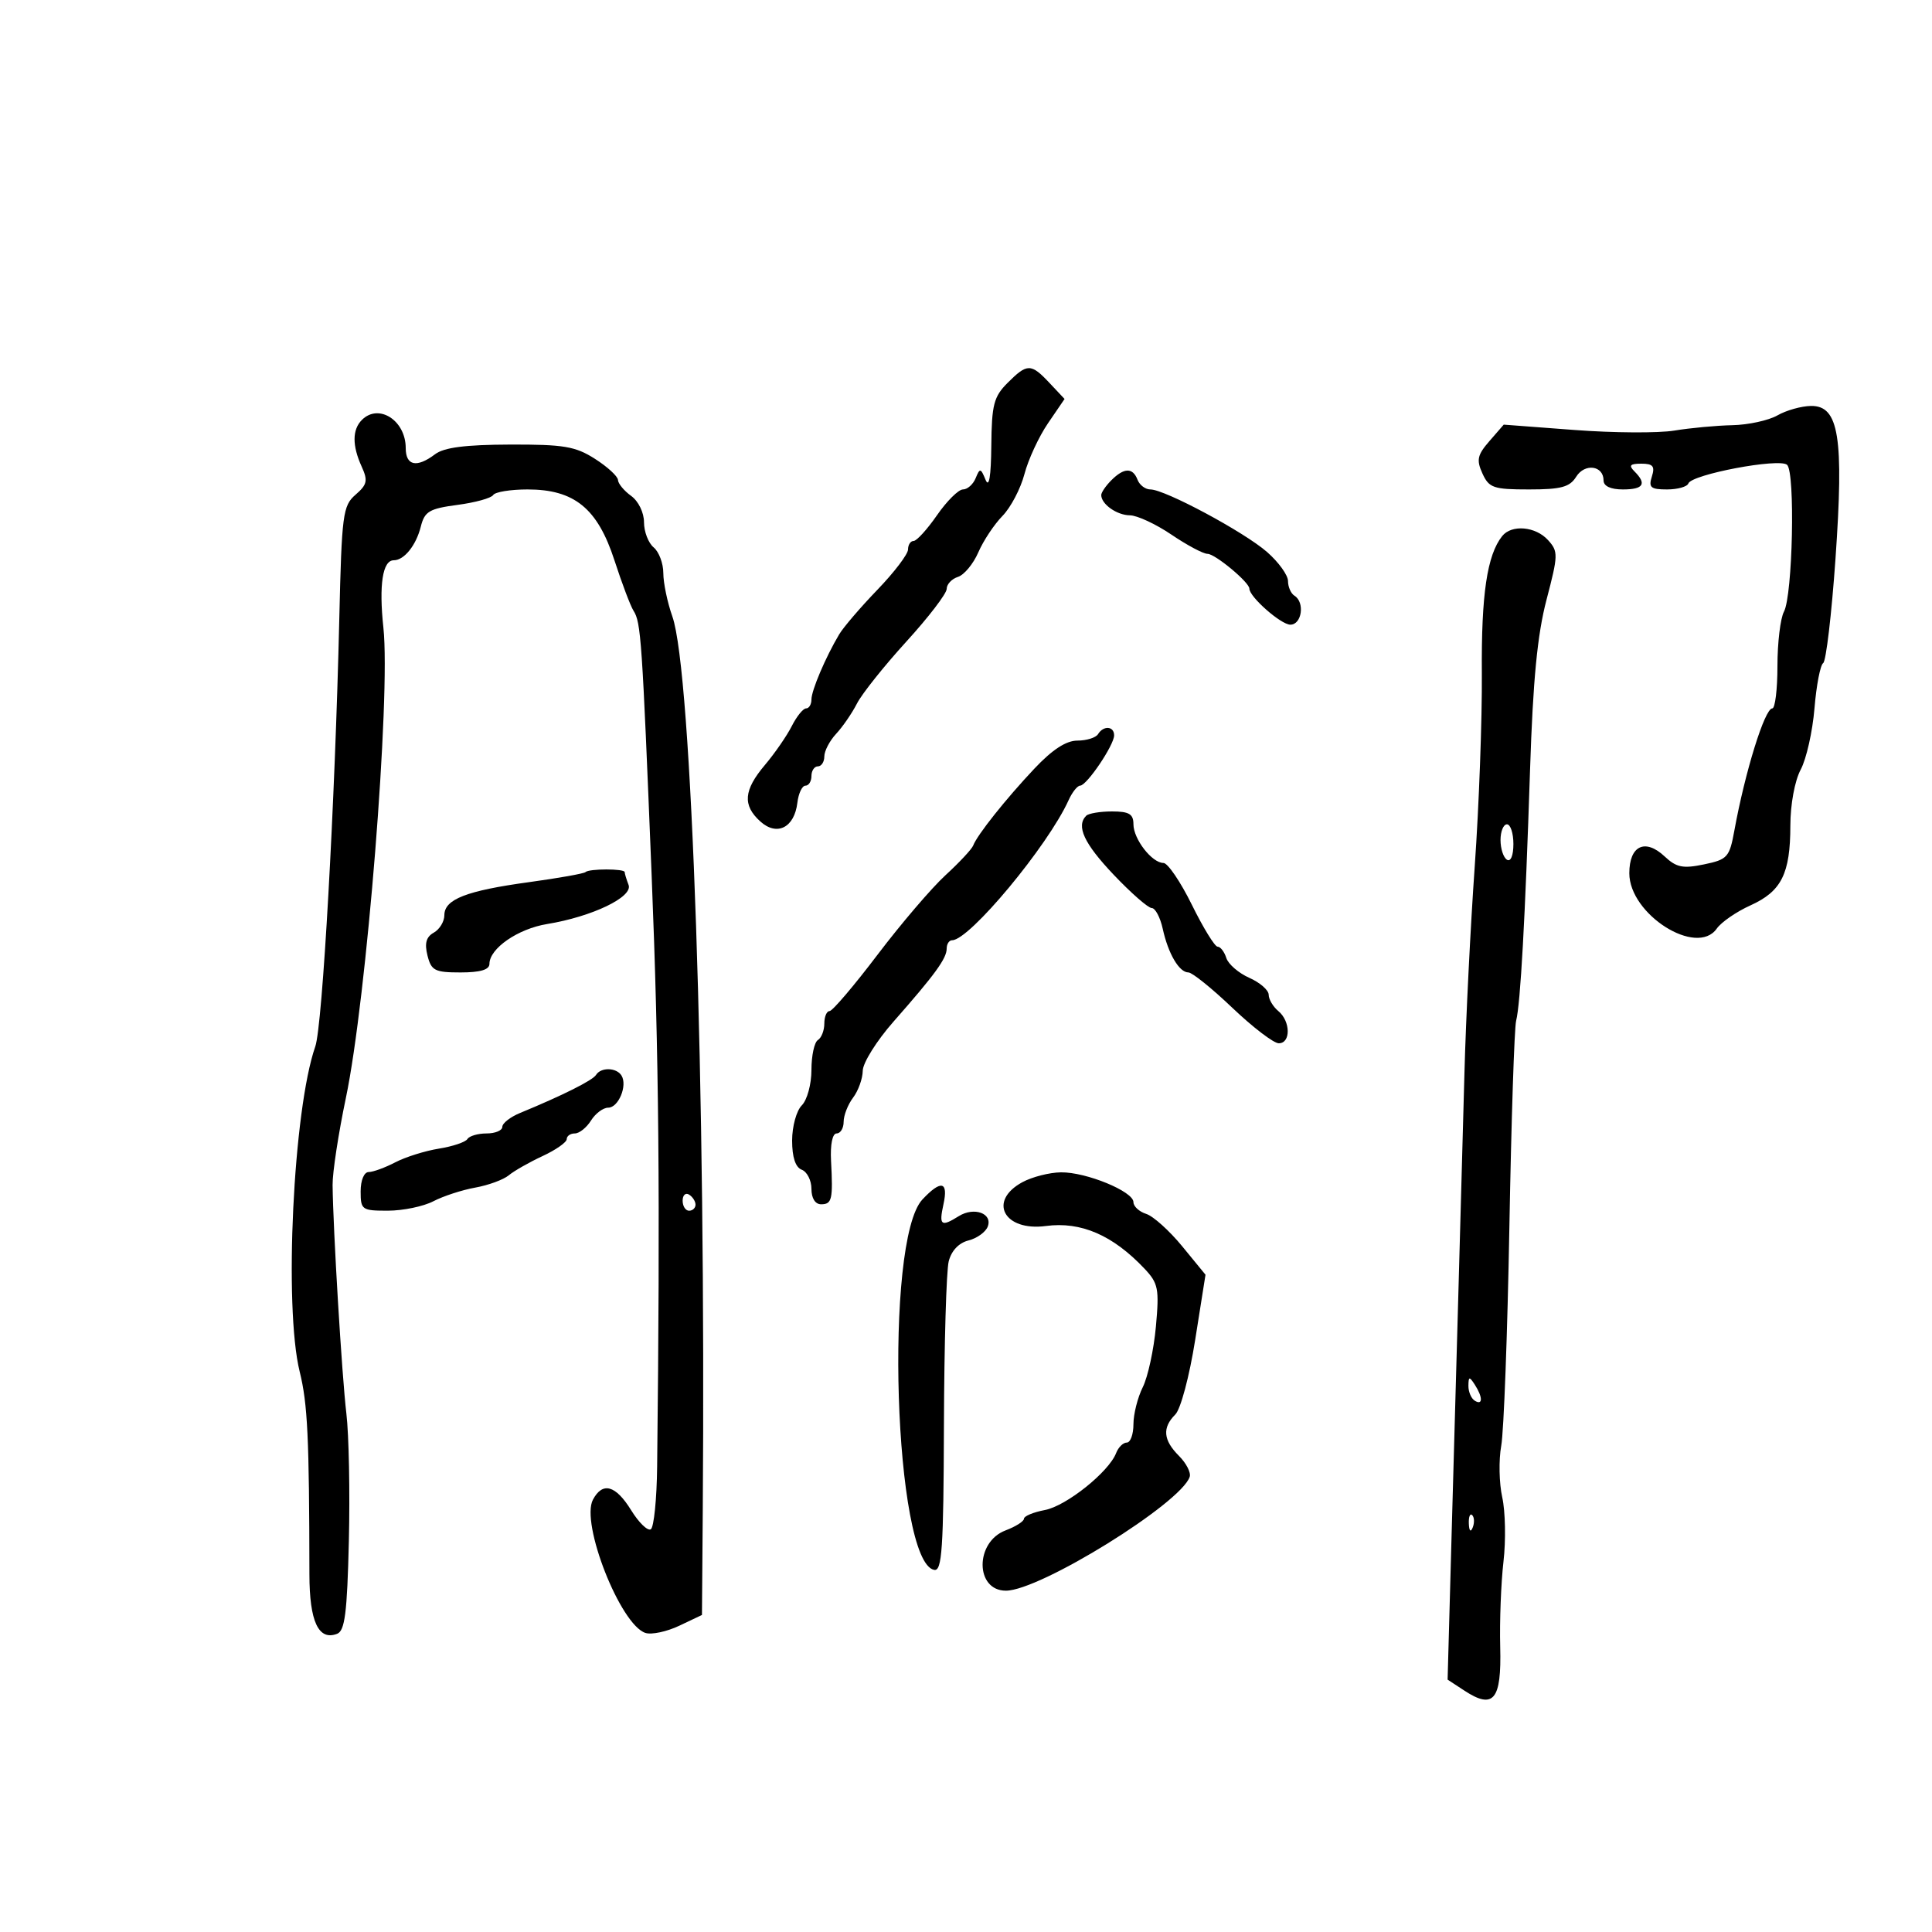 <svg xmlns="http://www.w3.org/2000/svg" width="300" height="300" viewBox="0 0 300 300" version="1.1">
	<path d="M 156.455 59.455 C 154.314 61.595, 153.991 62.844, 153.930 69.205 C 153.883 74.030, 153.581 75.823, 153.037 74.500 C 152.282 72.664, 152.156 72.644, 151.500 74.250 C 151.107 75.213, 150.220 76, 149.529 76 C 148.838 76, 147.025 77.800, 145.500 80 C 143.975 82.200, 142.339 84, 141.864 84 C 141.389 84, 141 84.594, 141 85.321 C 141 86.048, 138.863 88.860, 136.250 91.571 C 133.637 94.282, 130.964 97.400, 130.310 98.500 C 128.193 102.057, 126 107.208, 126 108.622 C 126 109.380, 125.626 110, 125.169 110 C 124.712 110, 123.711 111.237, 122.945 112.750 C 122.179 114.263, 120.303 116.978, 118.776 118.785 C 115.469 122.698, 115.277 125.036, 118.059 127.553 C 120.642 129.891, 123.354 128.524, 123.816 124.649 C 123.990 123.192, 124.553 122, 125.066 122 C 125.580 122, 126 121.325, 126 120.500 C 126 119.675, 126.450 119, 127 119 C 127.550 119, 128 118.306, 128 117.458 C 128 116.610, 128.828 115.028, 129.840 113.941 C 130.852 112.855, 132.308 110.736, 133.075 109.233 C 133.843 107.730, 137.290 103.408, 140.735 99.628 C 144.181 95.849, 147 92.167, 147 91.446 C 147 90.725, 147.788 89.885, 148.751 89.579 C 149.714 89.274, 151.137 87.556, 151.915 85.762 C 152.692 83.968, 154.378 81.427, 155.662 80.116 C 156.945 78.805, 158.481 75.880, 159.075 73.616 C 159.668 71.352, 161.313 67.802, 162.729 65.727 L 165.305 61.953 162.978 59.477 C 160.089 56.401, 159.510 56.399, 156.455 59.455 M 276 64.500 C 274.625 65.286, 271.475 65.972, 269 66.024 C 266.525 66.076, 262.475 66.452, 260 66.859 C 257.525 67.266, 250.550 67.225, 244.500 66.768 L 233.500 65.937 231.281 68.489 C 229.401 70.649, 229.234 71.420, 230.191 73.520 C 231.214 75.765, 231.898 76, 237.420 76 C 242.407 76, 243.743 75.641, 244.750 74.028 C 246.088 71.886, 249 72.283, 249 74.607 C 249 75.488, 250.102 76, 252 76 C 255.196 76, 255.745 75.145, 253.800 73.200 C 252.867 72.267, 253.104 72, 254.867 72 C 256.680 72, 257.007 72.401, 256.500 74 C 255.962 75.695, 256.320 76, 258.849 76 C 260.491 76, 261.983 75.583, 262.167 75.073 C 262.675 73.659, 276.320 71.086, 277.500 72.181 C 278.777 73.366, 278.367 92.446, 277.010 94.981 C 276.455 96.019, 276 99.823, 276 103.434 C 276 107.045, 275.640 110, 275.201 110 C 274.031 110, 270.977 119.831, 269.313 128.956 C 268.552 133.129, 268.251 133.464, 264.584 134.225 C 261.319 134.903, 260.307 134.698, 258.490 132.991 C 255.455 130.140, 253 131.306, 253 135.598 C 253 141.990, 263.477 148.619, 266.579 144.190 C 267.281 143.189, 269.636 141.566, 271.812 140.585 C 276.623 138.415, 277.998 135.667, 278.006 128.203 C 278.010 124.902, 278.686 121.236, 279.613 119.500 C 280.493 117.850, 281.455 113.575, 281.750 110 C 282.046 106.425, 282.654 103.260, 283.102 102.967 C 283.551 102.673, 284.410 95.386, 285.012 86.773 C 286.334 67.873, 285.550 62.979, 281.211 63.035 C 279.720 63.055, 277.375 63.714, 276 64.500 M 56.200 65.200 C 54.687 66.713, 54.673 69.188, 56.158 72.448 C 57.154 74.633, 57.019 75.249, 55.204 76.823 C 53.238 78.528, 53.064 79.861, 52.686 96.077 C 52.017 124.771, 50.079 159.297, 48.957 162.500 C 45.534 172.274, 44.063 202.973, 46.537 213 C 47.770 217.996, 48.018 223.171, 48.046 244.492 C 48.056 251.793, 49.462 254.804, 52.344 253.698 C 53.553 253.234, 53.906 250.449, 54.171 239.312 C 54.352 231.715, 54.179 222.800, 53.786 219.500 C 53.089 213.638, 51.722 190.966, 51.645 184 C 51.624 182.075, 52.551 176, 53.705 170.500 C 56.930 155.131, 60.679 108.165, 59.534 97.477 C 58.822 90.821, 59.407 87, 61.139 87 C 62.753 87, 64.610 84.691, 65.342 81.773 C 65.935 79.411, 66.660 78.981, 71.033 78.401 C 73.790 78.036, 76.286 77.346, 76.581 76.868 C 76.877 76.391, 79.275 76, 81.911 76 C 89.188 76, 92.787 78.934, 95.408 87 C 96.570 90.575, 97.901 94.097, 98.367 94.827 C 99.534 96.657, 99.701 99.094, 101.189 136 C 102.319 164.047, 102.518 185.395, 102.041 227.710 C 101.984 232.776, 101.540 237.166, 101.054 237.466 C 100.568 237.767, 99.196 236.435, 98.004 234.506 C 95.597 230.611, 93.578 230.051, 92.075 232.861 C 90.118 236.517, 96.334 252.306, 100.224 253.562 C 101.172 253.868, 103.535 253.365, 105.474 252.445 L 109 250.772 109.124 234.636 C 109.627 169.042, 107.426 104.294, 104.403 95.724 C 103.631 93.538, 103 90.510, 103 88.997 C 103 87.483, 102.325 85.685, 101.500 85 C 100.675 84.315, 100 82.560, 100 81.098 C 100 79.589, 99.136 77.819, 98 77 C 96.900 76.207, 95.981 75.095, 95.958 74.529 C 95.934 73.963, 94.328 72.487, 92.388 71.250 C 89.342 69.307, 87.541 69.004, 79.181 69.032 C 72.257 69.055, 68.947 69.482, 67.559 70.532 C 64.710 72.687, 63 72.327, 63 69.571 C 63 65.286, 58.809 62.591, 56.200 65.200 M 172.571 74.571 C 171.707 75.436, 171 76.471, 171 76.871 C 171 78.285, 173.425 80, 175.450 80.018 C 176.578 80.028, 179.480 81.378, 181.900 83.018 C 184.321 84.658, 186.843 86, 187.504 86 C 188.683 86, 194 90.421, 194 91.401 C 194 92.678, 198.913 97, 200.365 97 C 202.156 97, 202.647 93.518, 201 92.500 C 200.450 92.160, 200 91.135, 200 90.221 C 200 89.308, 198.537 87.281, 196.750 85.717 C 193.181 82.595, 180.884 76, 178.632 76 C 177.852 76, 176.955 75.325, 176.638 74.500 C 175.899 72.573, 174.546 72.597, 172.571 74.571 M 233.253 83.250 C 230.913 86.198, 230.006 92.311, 230.099 104.515 C 230.153 111.657, 229.657 125.150, 228.997 134.500 C 228.337 143.850, 227.619 158.250, 227.402 166.500 C 227.185 174.750, 226.782 189.375, 226.506 199 C 226.229 208.625, 225.729 226.470, 225.394 238.656 L 224.784 260.812 227.384 262.516 C 231.922 265.490, 233.168 263.977, 232.952 255.754 C 232.847 251.764, 233.075 245.800, 233.458 242.500 C 233.841 239.200, 233.755 234.700, 233.267 232.500 C 232.780 230.300, 232.709 226.700, 233.110 224.500 C 233.511 222.300, 234.081 207, 234.377 190.500 C 234.673 174, 235.144 159.600, 235.425 158.500 C 236.099 155.855, 236.825 142.754, 237.587 119.500 C 238.043 105.560, 238.724 98.535, 240.144 93.122 C 241.964 86.180, 241.978 85.633, 240.384 83.872 C 238.447 81.731, 234.717 81.406, 233.253 83.250 M 170.500 114 C 170.160 114.550, 168.720 115, 167.300 115 C 165.546 115, 163.400 116.400, 160.609 119.363 C 156.182 124.063, 151.736 129.650, 151.115 131.293 C 150.903 131.852, 148.967 133.928, 146.812 135.905 C 144.658 137.882, 139.910 143.438, 136.261 148.250 C 132.613 153.063, 129.261 157, 128.814 157 C 128.366 157, 128 157.873, 128 158.941 C 128 160.009, 127.550 161.160, 127 161.500 C 126.450 161.840, 126 163.924, 126 166.130 C 126 168.364, 125.335 170.808, 124.500 171.643 C 123.672 172.471, 123 174.916, 123 177.103 C 123 179.700, 123.516 181.261, 124.500 181.638 C 125.325 181.955, 126 183.291, 126 184.607 C 126 186.067, 126.585 187, 127.500 187 C 129.192 187, 129.361 186.258, 129.044 180.250 C 128.910 177.712, 129.259 176, 129.910 176 C 130.509 176, 131 175.186, 131 174.191 C 131 173.196, 131.661 171.509, 132.468 170.441 C 133.276 169.374, 133.951 167.492, 133.968 166.261 C 133.986 165.029, 136.137 161.595, 138.750 158.630 C 145.174 151.338, 147 148.830, 147 147.297 C 147 146.583, 147.381 146, 147.847 146 C 150.536 146, 162.722 131.345, 165.932 124.250 C 166.492 123.013, 167.299 121.997, 167.725 121.993 C 168.754 121.984, 173 115.701, 173 114.188 C 173 112.743, 171.353 112.619, 170.500 114 M 168.667 126.667 C 167.068 128.266, 168.328 130.978, 172.918 135.816 C 175.623 138.667, 178.288 141, 178.839 141 C 179.390 141, 180.159 142.448, 180.548 144.217 C 181.402 148.109, 183.104 151, 184.539 151 C 185.120 151, 188.193 153.475, 191.366 156.500 C 194.540 159.525, 197.781 162, 198.568 162 C 200.454 162, 200.408 158.583, 198.500 157 C 197.675 156.315, 197 155.173, 197 154.461 C 197 153.750, 195.645 152.568, 193.988 151.835 C 192.332 151.101, 190.726 149.714, 190.421 148.751 C 190.115 147.788, 189.507 147, 189.070 147 C 188.632 147, 186.835 144.075, 185.075 140.500 C 183.315 136.925, 181.328 134, 180.660 134 C 178.878 134, 176 130.288, 176 127.989 C 176 126.402, 175.327 126, 172.667 126 C 170.833 126, 169.033 126.300, 168.667 126.667 M 233 130.441 C 233 131.784, 233.450 133.160, 234 133.500 C 234.583 133.861, 235 132.844, 235 131.059 C 235 129.377, 234.550 128, 234 128 C 233.450 128, 233 129.098, 233 130.441 M 90.915 135.418 C 90.685 135.648, 86.748 136.350, 82.166 136.977 C 72.409 138.313, 69 139.642, 69 142.111 C 69 143.095, 68.261 144.314, 67.359 144.819 C 66.177 145.481, 65.902 146.474, 66.378 148.369 C 66.968 150.721, 67.514 151, 71.519 151 C 74.574 151, 76 150.578, 76 149.674 C 76 147.280, 80.418 144.225, 84.952 143.484 C 91.945 142.341, 98.321 139.279, 97.604 137.409 C 97.272 136.544, 97 135.648, 97 135.418 C 97 134.873, 91.461 134.873, 90.915 135.418 M 92.553 166.913 C 92.030 167.761, 87.340 170.109, 80.750 172.824 C 79.237 173.447, 78 174.417, 78 174.979 C 78 175.540, 76.902 176, 75.559 176 C 74.216 176, 72.876 176.391, 72.581 176.869 C 72.286 177.346, 70.294 178.017, 68.154 178.359 C 66.015 178.701, 62.968 179.658, 61.382 180.484 C 59.797 181.311, 57.938 181.990, 57.250 181.994 C 56.529 181.997, 56 183.270, 56 185 C 56 187.864, 56.193 188, 60.250 187.994 C 62.587 187.990, 65.757 187.332, 67.292 186.531 C 68.828 185.730, 71.753 184.776, 73.792 184.411 C 75.832 184.045, 78.175 183.186, 79 182.501 C 79.825 181.816, 82.188 180.472, 84.250 179.514 C 86.313 178.556, 88 177.373, 88 176.886 C 88 176.399, 88.567 176, 89.259 176 C 89.952 176, 91.081 175.100, 91.768 174 C 92.455 172.900, 93.658 172, 94.441 172 C 96.040 172, 97.464 168.559, 96.506 167.009 C 95.728 165.751, 93.308 165.692, 92.553 166.913 M 158.750 183.572 C 153.359 186.497, 155.911 191.239, 162.409 190.372 C 167.844 189.647, 172.801 191.793, 177.718 197 C 179.858 199.267, 180.023 200.107, 179.487 206 C 179.161 209.575, 178.244 213.807, 177.447 215.404 C 176.651 217.001, 176 219.588, 176 221.154 C 176 222.719, 175.536 224, 174.969 224 C 174.401 224, 173.656 224.734, 173.312 225.630 C 172.188 228.559, 165.574 233.848, 162.250 234.476 C 160.463 234.814, 159 235.422, 159 235.826 C 159 236.231, 157.715 237.047, 156.144 237.640 C 151.362 239.444, 151.404 247, 156.195 247 C 161.483 247, 183.400 233.419, 184.738 229.313 C 184.951 228.659, 184.197 227.197, 183.063 226.063 C 180.620 223.620, 180.449 221.694, 182.494 219.649 C 183.334 218.808, 184.689 213.732, 185.589 208.046 L 187.190 197.938 183.579 193.531 C 181.593 191.108, 179.075 188.841, 177.984 188.495 C 176.893 188.149, 176 187.327, 176 186.669 C 176 185.007, 168.667 181.992, 164.743 182.040 C 162.959 182.062, 160.262 182.751, 158.750 183.572 M 143.236 186.250 C 137.253 192.622, 138.836 242.577, 145.059 243.772 C 146.278 244.006, 146.511 240.539, 146.574 221.274 C 146.614 208.748, 146.948 197.312, 147.315 195.861 C 147.732 194.213, 148.884 192.995, 150.381 192.619 C 151.700 192.288, 153.046 191.321, 153.373 190.471 C 154.162 188.413, 151.256 187.359, 148.881 188.842 C 146.122 190.565, 145.776 190.298, 146.500 187 C 147.284 183.430, 146.132 183.165, 143.236 186.250 M 106 186.441 C 106 187.298, 106.450 188, 107 188 C 107.550 188, 108 187.577, 108 187.059 C 108 186.541, 107.550 185.840, 107 185.500 C 106.450 185.160, 106 185.584, 106 186.441 M 228.015 215.191 C 228.007 216.121, 228.450 217.160, 229 217.500 C 230.266 218.282, 230.266 216.958, 229 215 C 228.165 213.707, 228.029 213.734, 228.015 215.191 M 228.079 236.583 C 228.127 237.748, 228.364 237.985, 228.683 237.188 C 228.972 236.466, 228.936 235.603, 228.604 235.271 C 228.272 234.939, 228.036 235.529, 228.079 236.583" stroke="none" fill="black" fill-rule="evenodd"/>
</svg>